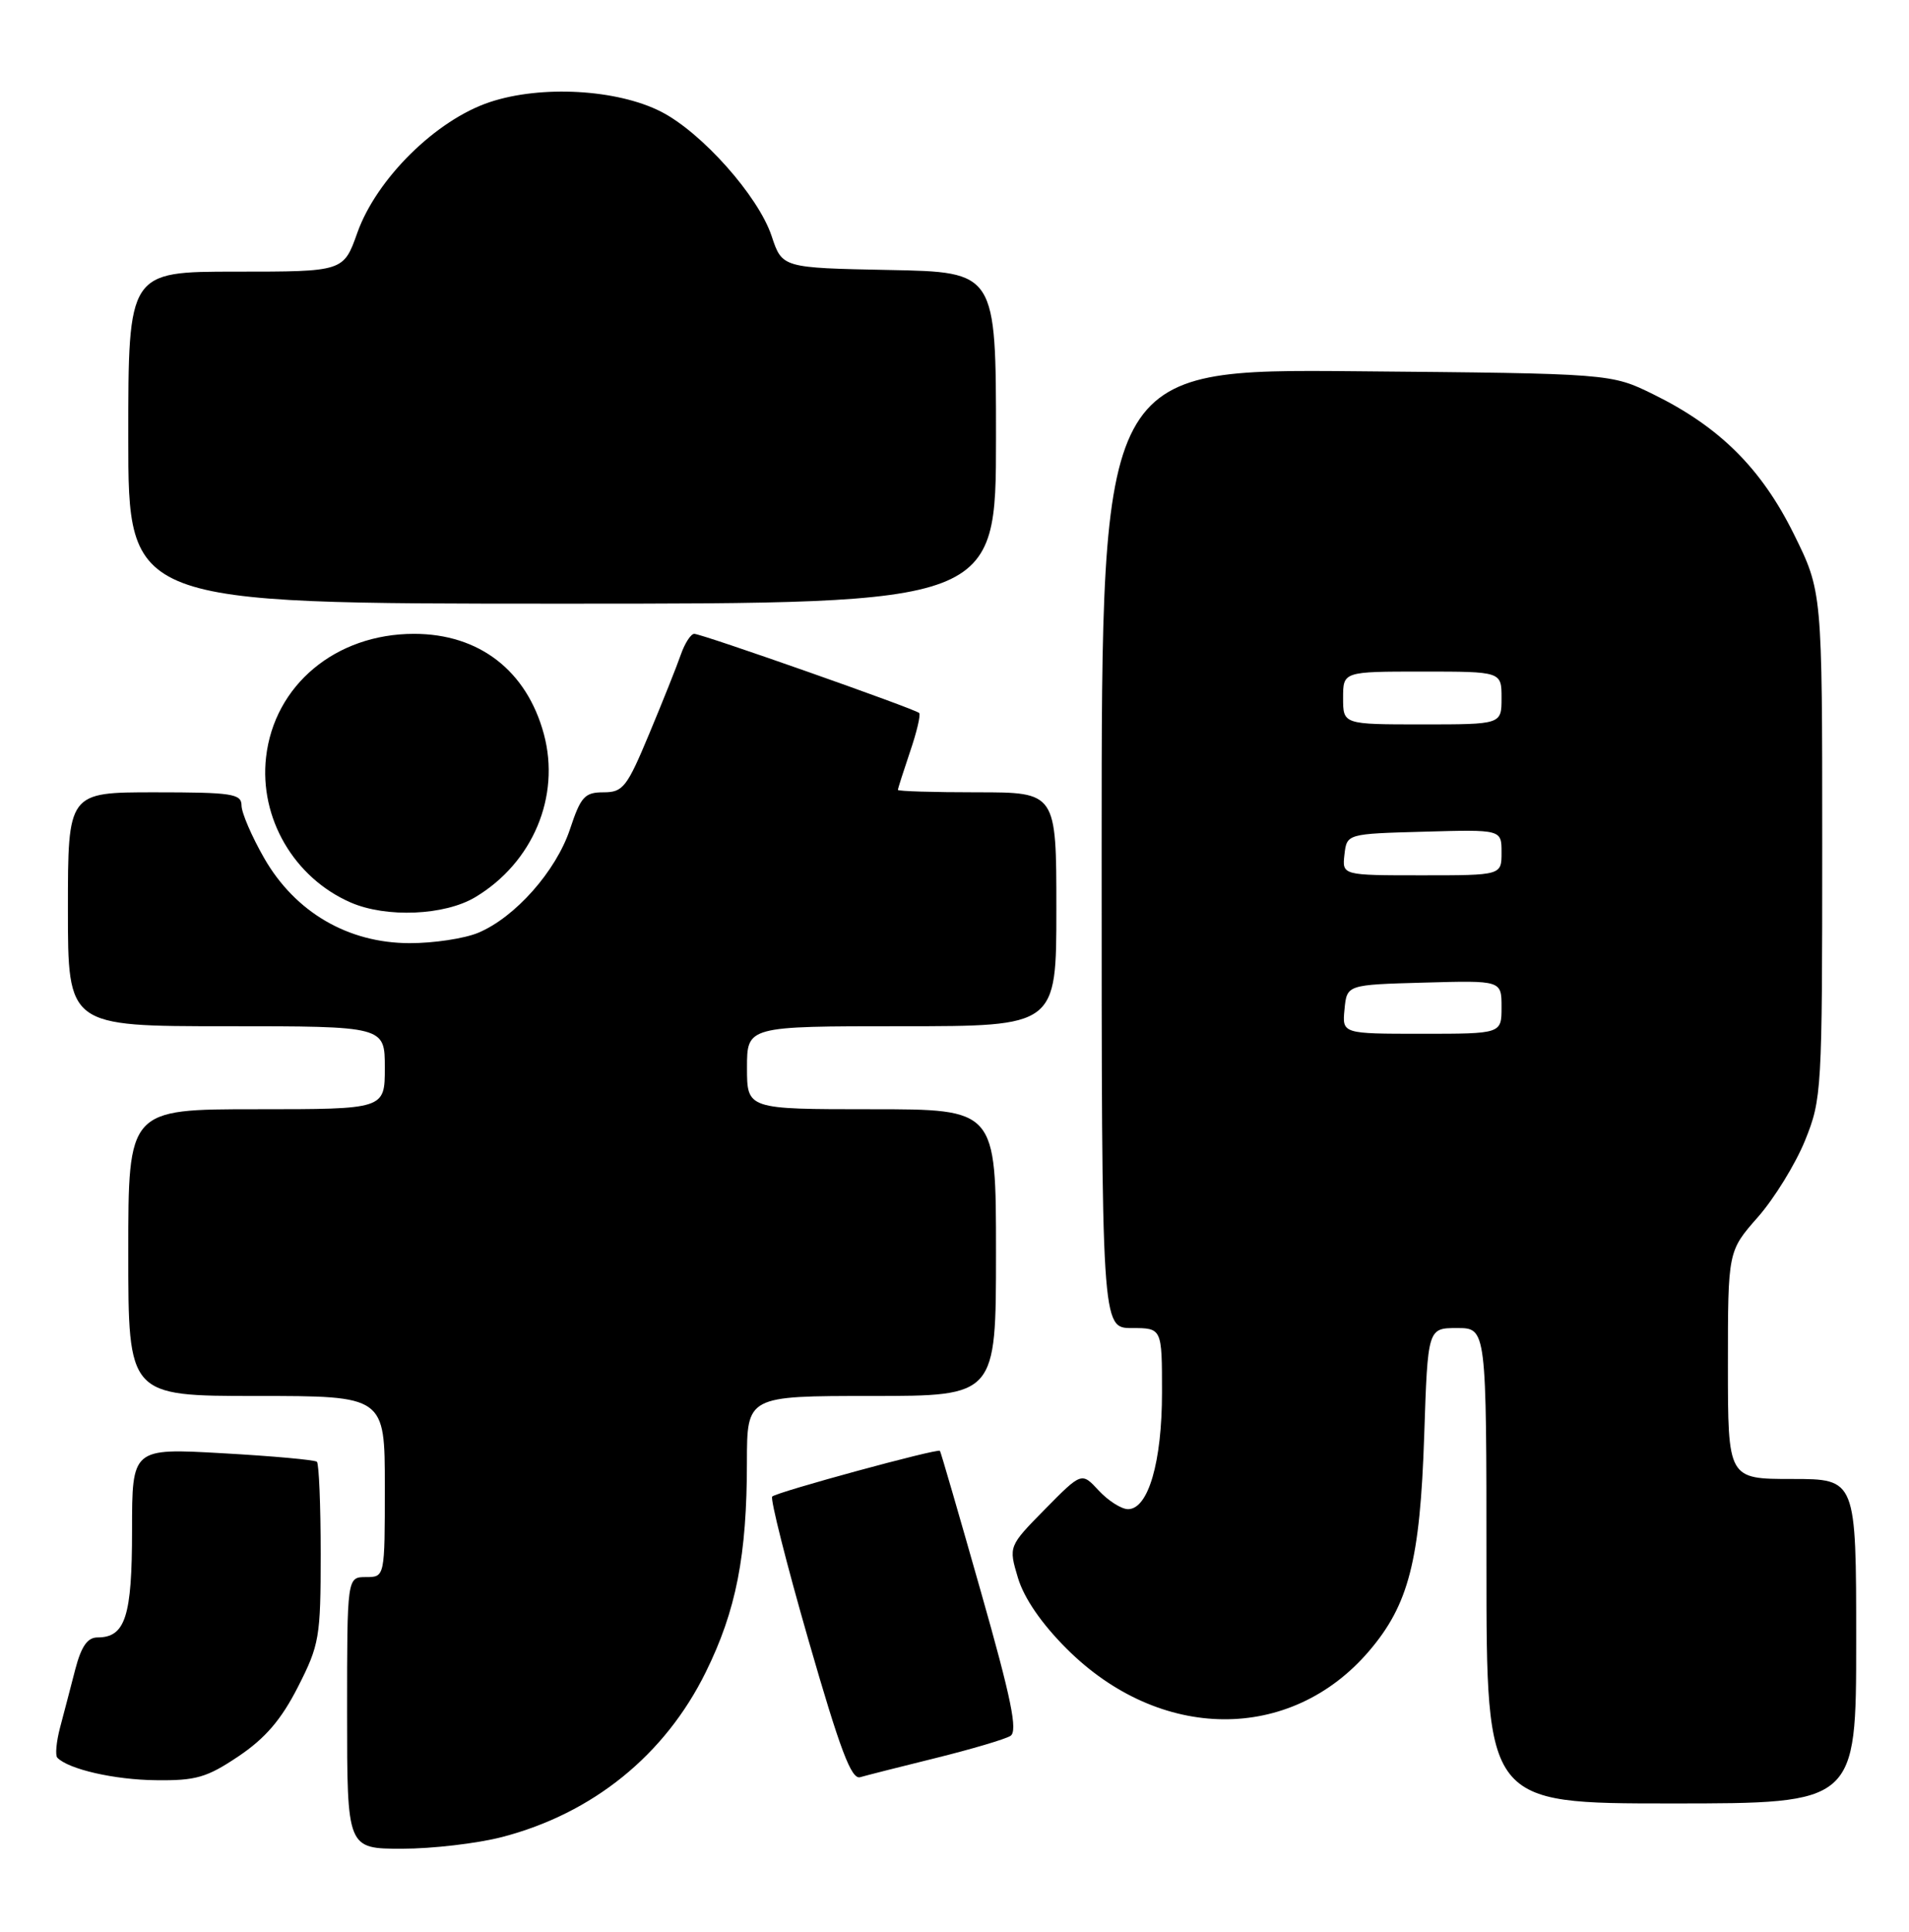 <?xml version="1.0" encoding="UTF-8" standalone="no"?>
<!DOCTYPE svg PUBLIC "-//W3C//DTD SVG 1.1//EN" "http://www.w3.org/Graphics/SVG/1.1/DTD/svg11.dtd" >
<svg xmlns="http://www.w3.org/2000/svg" xmlns:xlink="http://www.w3.org/1999/xlink" version="1.1" viewBox="0 0 253 256">
 <g >
 <path fill="currentColor"
d=" M 66.54 243.45 C 78.57 240.32 88.12 232.59 93.53 221.61 C 97.56 213.45 98.99 206.16 98.99 193.75 C 99.00 185.00 99.00 185.00 115.50 185.00 C 132.00 185.00 132.00 185.00 132.00 166.00 C 132.00 147.00 132.00 147.00 115.50 147.00 C 99.00 147.00 99.00 147.00 99.00 141.50 C 99.00 136.00 99.00 136.00 119.50 136.00 C 140.00 136.00 140.00 136.00 140.00 120.50 C 140.00 105.00 140.00 105.00 129.50 105.00 C 123.72 105.00 119.00 104.86 119.00 104.68 C 119.00 104.50 119.73 102.23 120.61 99.62 C 121.50 97.02 122.04 94.71 121.82 94.49 C 121.27 93.94 93.02 84.00 92.01 84.00 C 91.56 84.00 90.76 85.24 90.23 86.75 C 89.71 88.26 87.82 92.99 86.04 97.25 C 83.09 104.33 82.57 105.00 79.99 105.00 C 77.49 105.00 76.97 105.57 75.54 109.89 C 73.69 115.45 68.26 121.58 63.37 123.62 C 61.55 124.38 57.46 125.00 54.28 124.99 C 46.12 124.98 39.13 120.89 35.02 113.74 C 33.37 110.86 32.01 107.71 32.01 106.75 C 32.00 105.19 30.78 105.00 20.50 105.00 C 9.00 105.00 9.00 105.00 9.00 120.50 C 9.00 136.00 9.00 136.00 30.00 136.00 C 51.00 136.00 51.00 136.00 51.00 141.50 C 51.00 147.00 51.00 147.00 34.00 147.00 C 17.00 147.00 17.00 147.00 17.00 166.00 C 17.00 185.00 17.00 185.00 34.00 185.00 C 51.00 185.00 51.00 185.00 51.00 197.00 C 51.00 209.00 51.00 209.00 48.50 209.00 C 46.00 209.00 46.00 209.00 46.00 227.00 C 46.00 245.00 46.00 245.00 53.29 245.00 C 57.30 245.00 63.26 244.30 66.54 243.45 Z  M 246.00 217.50 C 246.00 196.00 246.00 196.00 237.50 196.00 C 229.00 196.00 229.00 196.00 229.00 180.90 C 229.00 165.81 229.00 165.81 232.97 161.30 C 235.15 158.82 237.96 154.25 239.22 151.15 C 241.44 145.66 241.50 144.57 241.50 111.95 C 241.50 78.39 241.50 78.39 237.73 70.76 C 233.43 62.08 227.90 56.57 219.12 52.26 C 213.50 49.50 213.50 49.50 179.75 49.20 C 146.00 48.90 146.00 48.90 146.00 112.45 C 146.00 176.00 146.00 176.00 150.00 176.00 C 154.00 176.00 154.00 176.00 154.00 184.53 C 154.00 193.76 152.18 200.00 149.50 200.00 C 148.62 200.00 146.88 198.89 145.62 197.54 C 143.35 195.08 143.35 195.08 138.50 200.00 C 133.66 204.92 133.66 204.92 134.91 209.11 C 135.72 211.80 138.03 215.17 141.37 218.50 C 153.70 230.83 171.02 230.98 181.42 218.83 C 186.70 212.66 188.20 206.82 188.75 190.25 C 189.22 176.00 189.22 176.00 193.11 176.00 C 197.00 176.00 197.00 176.00 197.00 207.50 C 197.00 239.00 197.00 239.00 221.50 239.00 C 246.00 239.00 246.00 239.00 246.00 217.50 Z  M 31.61 232.75 C 35.15 230.37 37.27 227.91 39.48 223.57 C 42.33 217.97 42.50 217.00 42.50 205.91 C 42.50 199.45 42.27 193.97 42.00 193.72 C 41.73 193.47 36.10 192.96 29.50 192.59 C 17.50 191.91 17.50 191.91 17.50 202.80 C 17.50 214.24 16.61 217.00 12.92 217.00 C 11.59 217.00 10.77 218.19 9.97 221.25 C 9.37 223.59 8.46 227.05 7.96 228.94 C 7.46 230.84 7.30 232.64 7.60 232.94 C 9.09 234.47 15.15 235.86 20.64 235.92 C 25.97 235.99 27.41 235.57 31.61 232.75 Z  M 124.06 232.97 C 128.77 231.80 133.21 230.49 133.91 230.05 C 134.91 229.43 134.05 225.19 129.98 210.88 C 127.11 200.77 124.68 192.40 124.57 192.27 C 124.27 191.92 102.93 197.73 102.34 198.33 C 102.06 198.61 104.22 207.20 107.16 217.40 C 111.34 231.91 112.83 235.87 114.00 235.52 C 114.83 235.28 119.35 234.13 124.06 232.97 Z  M 63.00 118.89 C 70.62 114.32 74.30 105.55 72.08 97.29 C 69.81 88.87 63.50 84.00 54.87 84.00 C 44.48 84.00 36.34 90.80 35.26 100.36 C 34.35 108.41 38.97 116.33 46.47 119.60 C 51.20 121.66 58.94 121.33 63.00 118.89 Z  M 132.00 58.03 C 132.00 36.05 132.00 36.05 117.83 35.78 C 103.66 35.50 103.66 35.50 102.26 31.27 C 100.49 25.97 93.01 17.56 87.61 14.80 C 81.79 11.83 71.74 11.26 64.92 13.53 C 57.80 15.89 49.91 23.68 47.36 30.84 C 45.53 36.00 45.53 36.00 31.27 36.00 C 17.00 36.00 17.00 36.00 17.00 58.00 C 17.00 80.00 17.00 80.00 74.50 80.00 C 132.00 80.00 132.00 80.00 132.00 58.03 Z  M 178.19 133.75 C 178.50 130.50 178.50 130.50 188.75 130.22 C 199.00 129.93 199.00 129.93 199.00 133.47 C 199.00 137.00 199.00 137.00 188.44 137.00 C 177.87 137.00 177.87 137.00 178.19 133.75 Z  M 178.18 113.25 C 178.50 110.50 178.50 110.50 188.75 110.22 C 199.00 109.93 199.00 109.93 199.00 112.97 C 199.00 116.00 199.00 116.00 188.43 116.00 C 177.87 116.00 177.87 116.00 178.18 113.25 Z  M 178.00 92.50 C 178.00 89.00 178.00 89.00 188.50 89.00 C 199.00 89.00 199.00 89.00 199.00 92.50 C 199.00 96.00 199.00 96.00 188.50 96.00 C 178.00 96.00 178.00 96.00 178.00 92.50 Z "/>
</g>
</svg>
